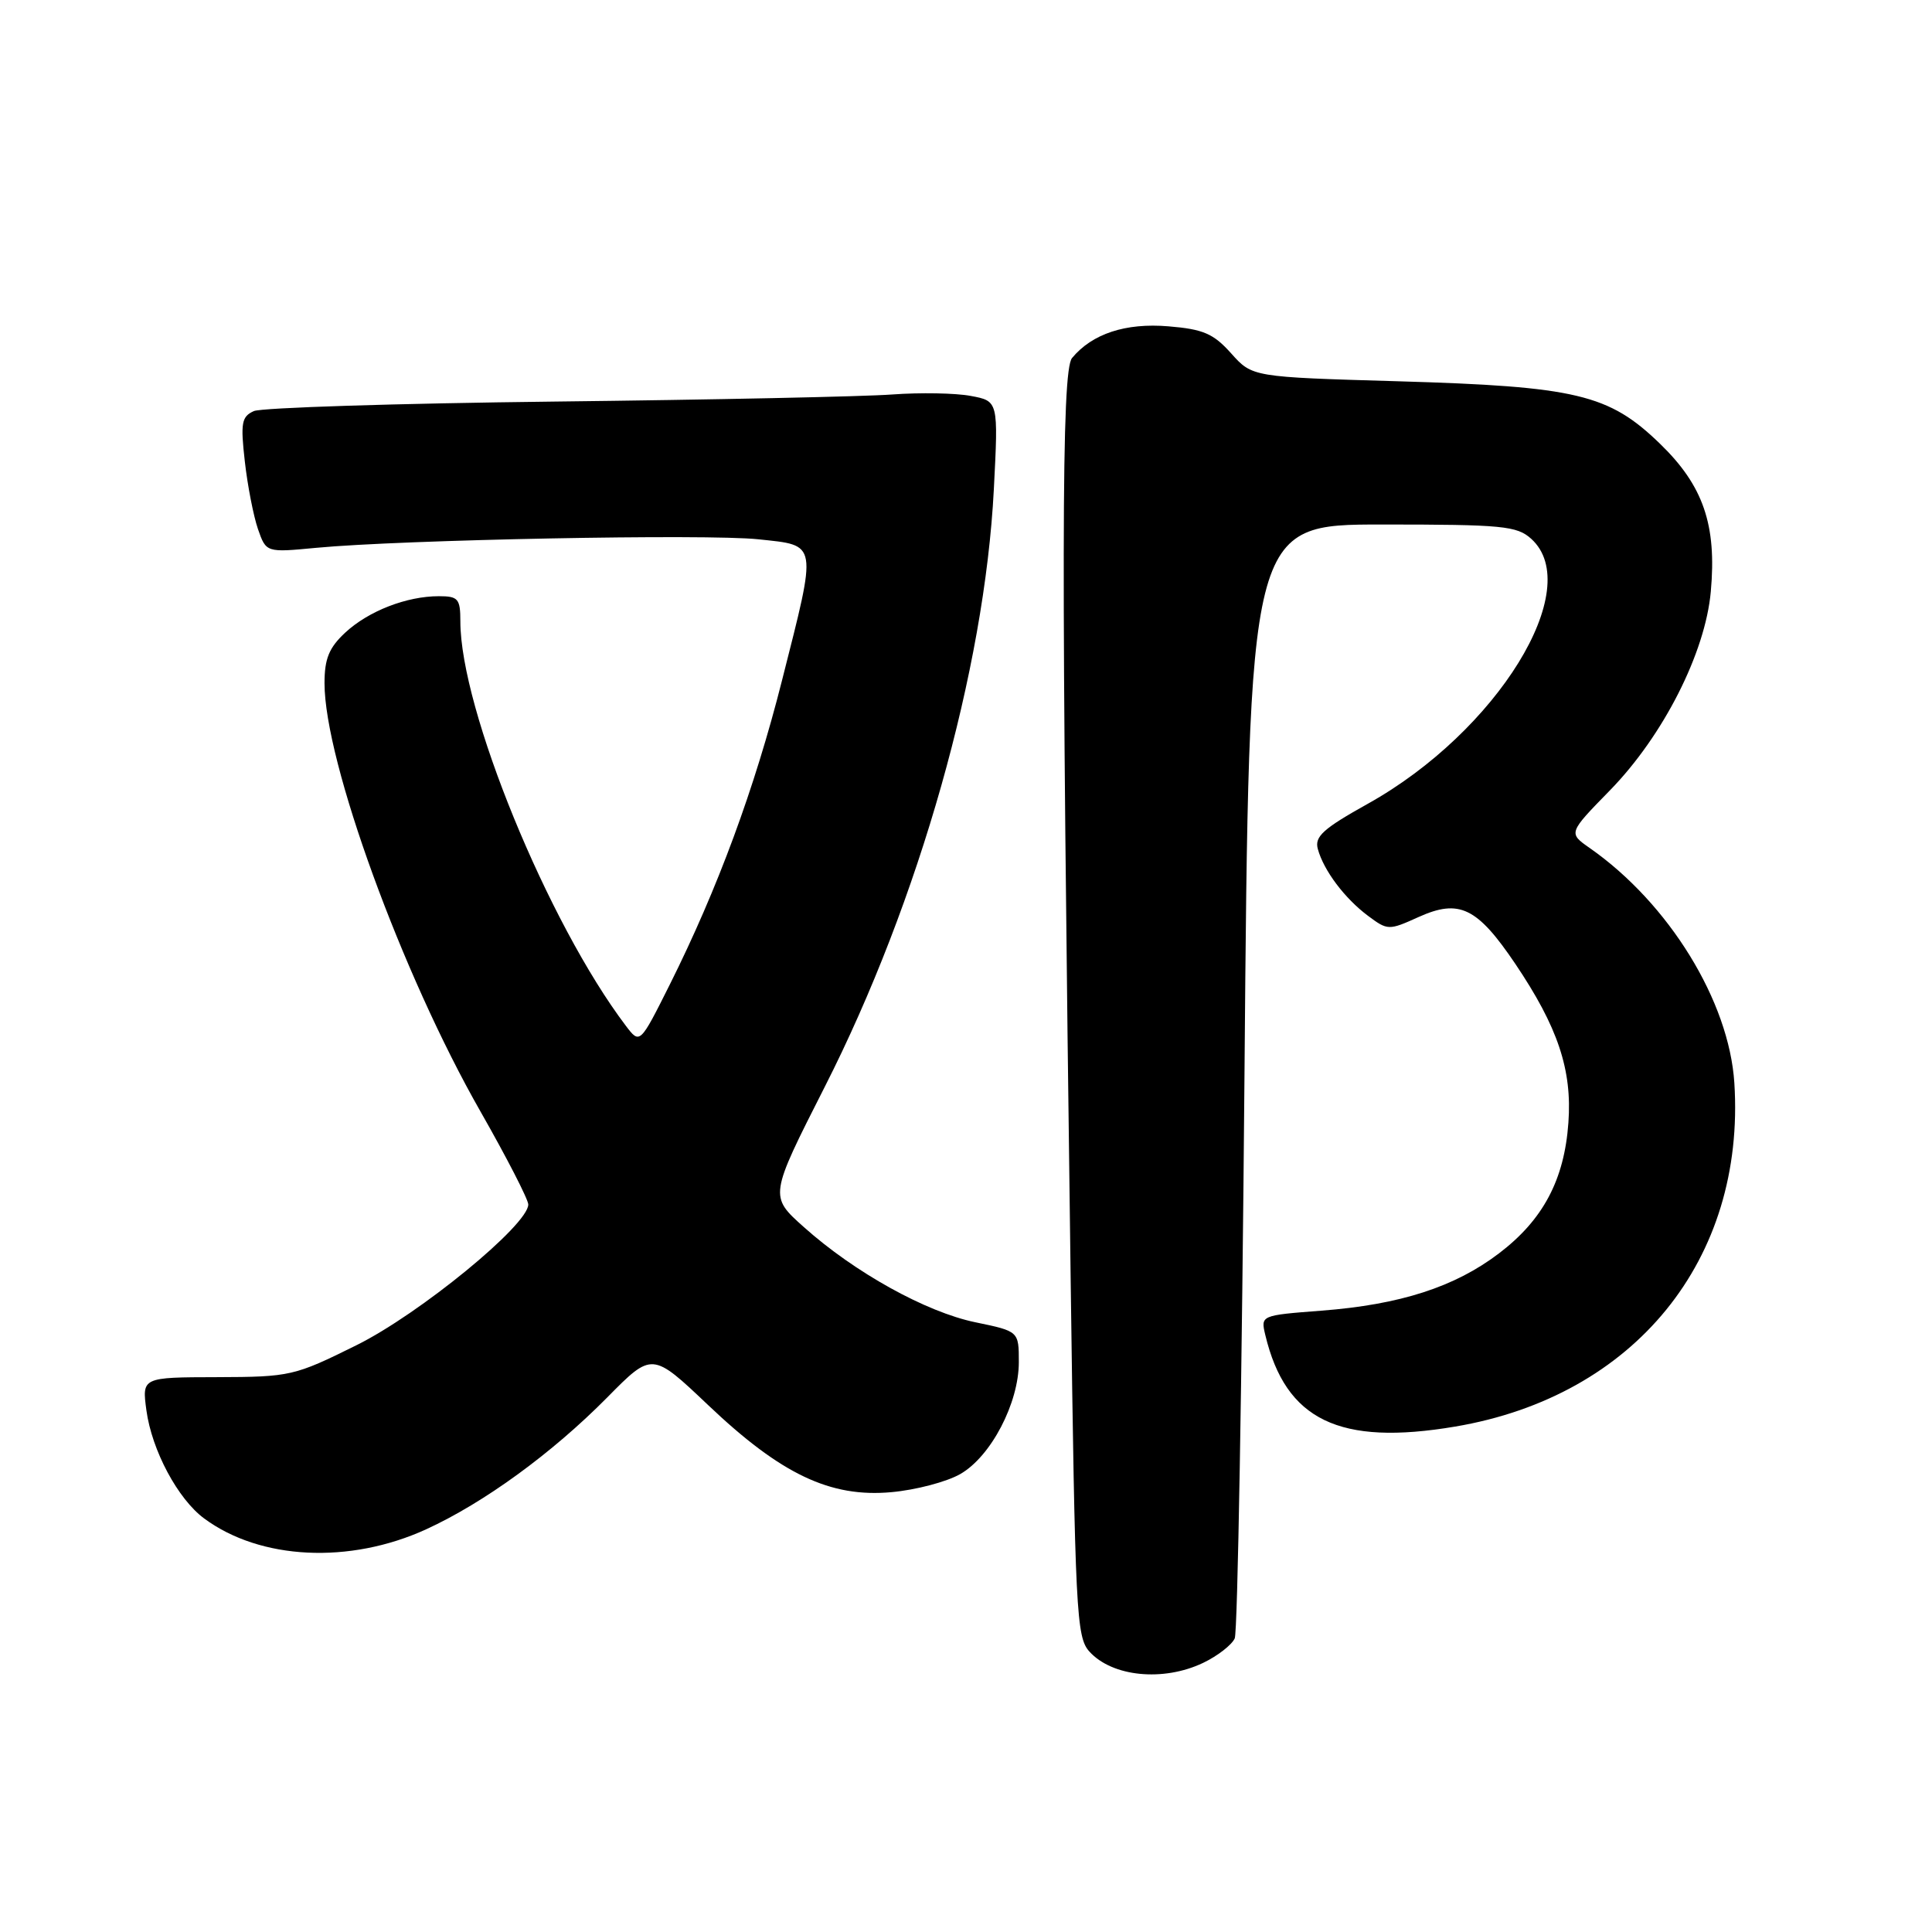 <?xml version="1.0" encoding="UTF-8" standalone="no"?>
<!DOCTYPE svg PUBLIC "-//W3C//DTD SVG 1.1//EN" "http://www.w3.org/Graphics/SVG/1.1/DTD/svg11.dtd" >
<svg xmlns="http://www.w3.org/2000/svg" xmlns:xlink="http://www.w3.org/1999/xlink" version="1.1" viewBox="0 0 256 256">
 <g >
 <path fill="currentColor"
d=" M 159.42 220.34 C 161.34 219.42 163.22 217.96 163.61 217.09 C 163.99 216.21 164.57 182.65 164.90 142.50 C 165.50 69.50 165.50 69.50 183.15 69.50 C 199.10 69.50 201.00 69.68 202.90 71.40 C 210.11 77.94 198.38 96.95 181.25 106.50 C 175.33 109.80 174.16 110.85 174.62 112.50 C 175.39 115.34 178.18 119.05 181.28 121.36 C 183.87 123.29 184.02 123.30 187.97 121.51 C 193.36 119.08 195.73 120.23 200.77 127.69 C 206.43 136.09 208.33 141.76 207.82 148.77 C 207.28 156.35 204.46 161.64 198.62 166.08 C 192.77 170.53 185.54 172.87 175.10 173.67 C 167.04 174.29 167.04 174.29 167.66 176.90 C 170.36 188.18 177.47 191.62 192.81 189.03 C 216.59 185.02 231.31 166.91 229.81 143.50 C 229.12 132.67 221.14 119.70 210.65 112.37 C 207.80 110.38 207.80 110.38 213.34 104.71 C 220.39 97.48 225.96 86.51 226.69 78.39 C 227.49 69.56 225.70 64.35 219.95 58.79 C 213.18 52.23 208.89 51.21 185.22 50.52 C 165.94 49.96 165.94 49.96 163.14 46.83 C 160.79 44.20 159.44 43.62 154.83 43.24 C 149.14 42.76 144.72 44.22 142.05 47.44 C 140.63 49.15 140.60 74.16 141.87 169.65 C 142.46 213.65 142.62 216.93 144.35 218.84 C 147.38 222.19 154.14 222.86 159.42 220.34 Z  M 56.47 202.64 C 64.13 199.13 73.14 192.57 80.46 185.17 C 86.41 179.14 86.41 179.14 93.83 186.18 C 103.48 195.35 110.02 198.46 118.11 197.72 C 121.35 197.43 125.45 196.35 127.24 195.32 C 131.31 192.99 135.00 185.92 135.00 180.49 C 135.00 176.40 135.00 176.40 129.25 175.21 C 122.71 173.86 113.24 168.61 106.51 162.59 C 101.93 158.50 101.93 158.50 109.29 144.00 C 121.79 119.38 130.46 88.73 131.69 64.82 C 132.29 53.14 132.29 53.14 128.62 52.46 C 126.61 52.08 121.93 52.00 118.23 52.27 C 114.53 52.55 94.40 52.97 73.50 53.21 C 52.60 53.45 34.66 54.02 33.64 54.47 C 32.01 55.20 31.86 56.04 32.44 61.14 C 32.80 64.35 33.59 68.38 34.18 70.10 C 35.27 73.22 35.27 73.22 41.89 72.59 C 53.27 71.51 93.67 70.73 100.49 71.46 C 108.43 72.31 108.31 71.64 103.62 90.16 C 99.99 104.51 95.09 117.77 88.76 130.44 C 84.79 138.37 84.79 138.37 82.94 135.94 C 72.60 122.28 61.00 93.96 61.00 82.34 C 61.00 79.33 60.71 79.00 58.15 79.00 C 53.88 79.00 48.84 80.96 45.75 83.82 C 43.60 85.82 43.00 87.28 43.00 90.53 C 43.00 100.89 53.24 129.01 63.66 147.27 C 67.15 153.39 70.00 158.94 70.00 159.60 C 70.00 162.31 55.59 174.11 47.23 178.25 C 39.00 182.33 38.46 182.45 28.78 182.48 C 18.81 182.50 18.81 182.50 19.40 186.88 C 20.12 192.18 23.57 198.64 27.06 201.21 C 34.50 206.71 46.33 207.28 56.47 202.64 Z "/>
</g>
</svg>